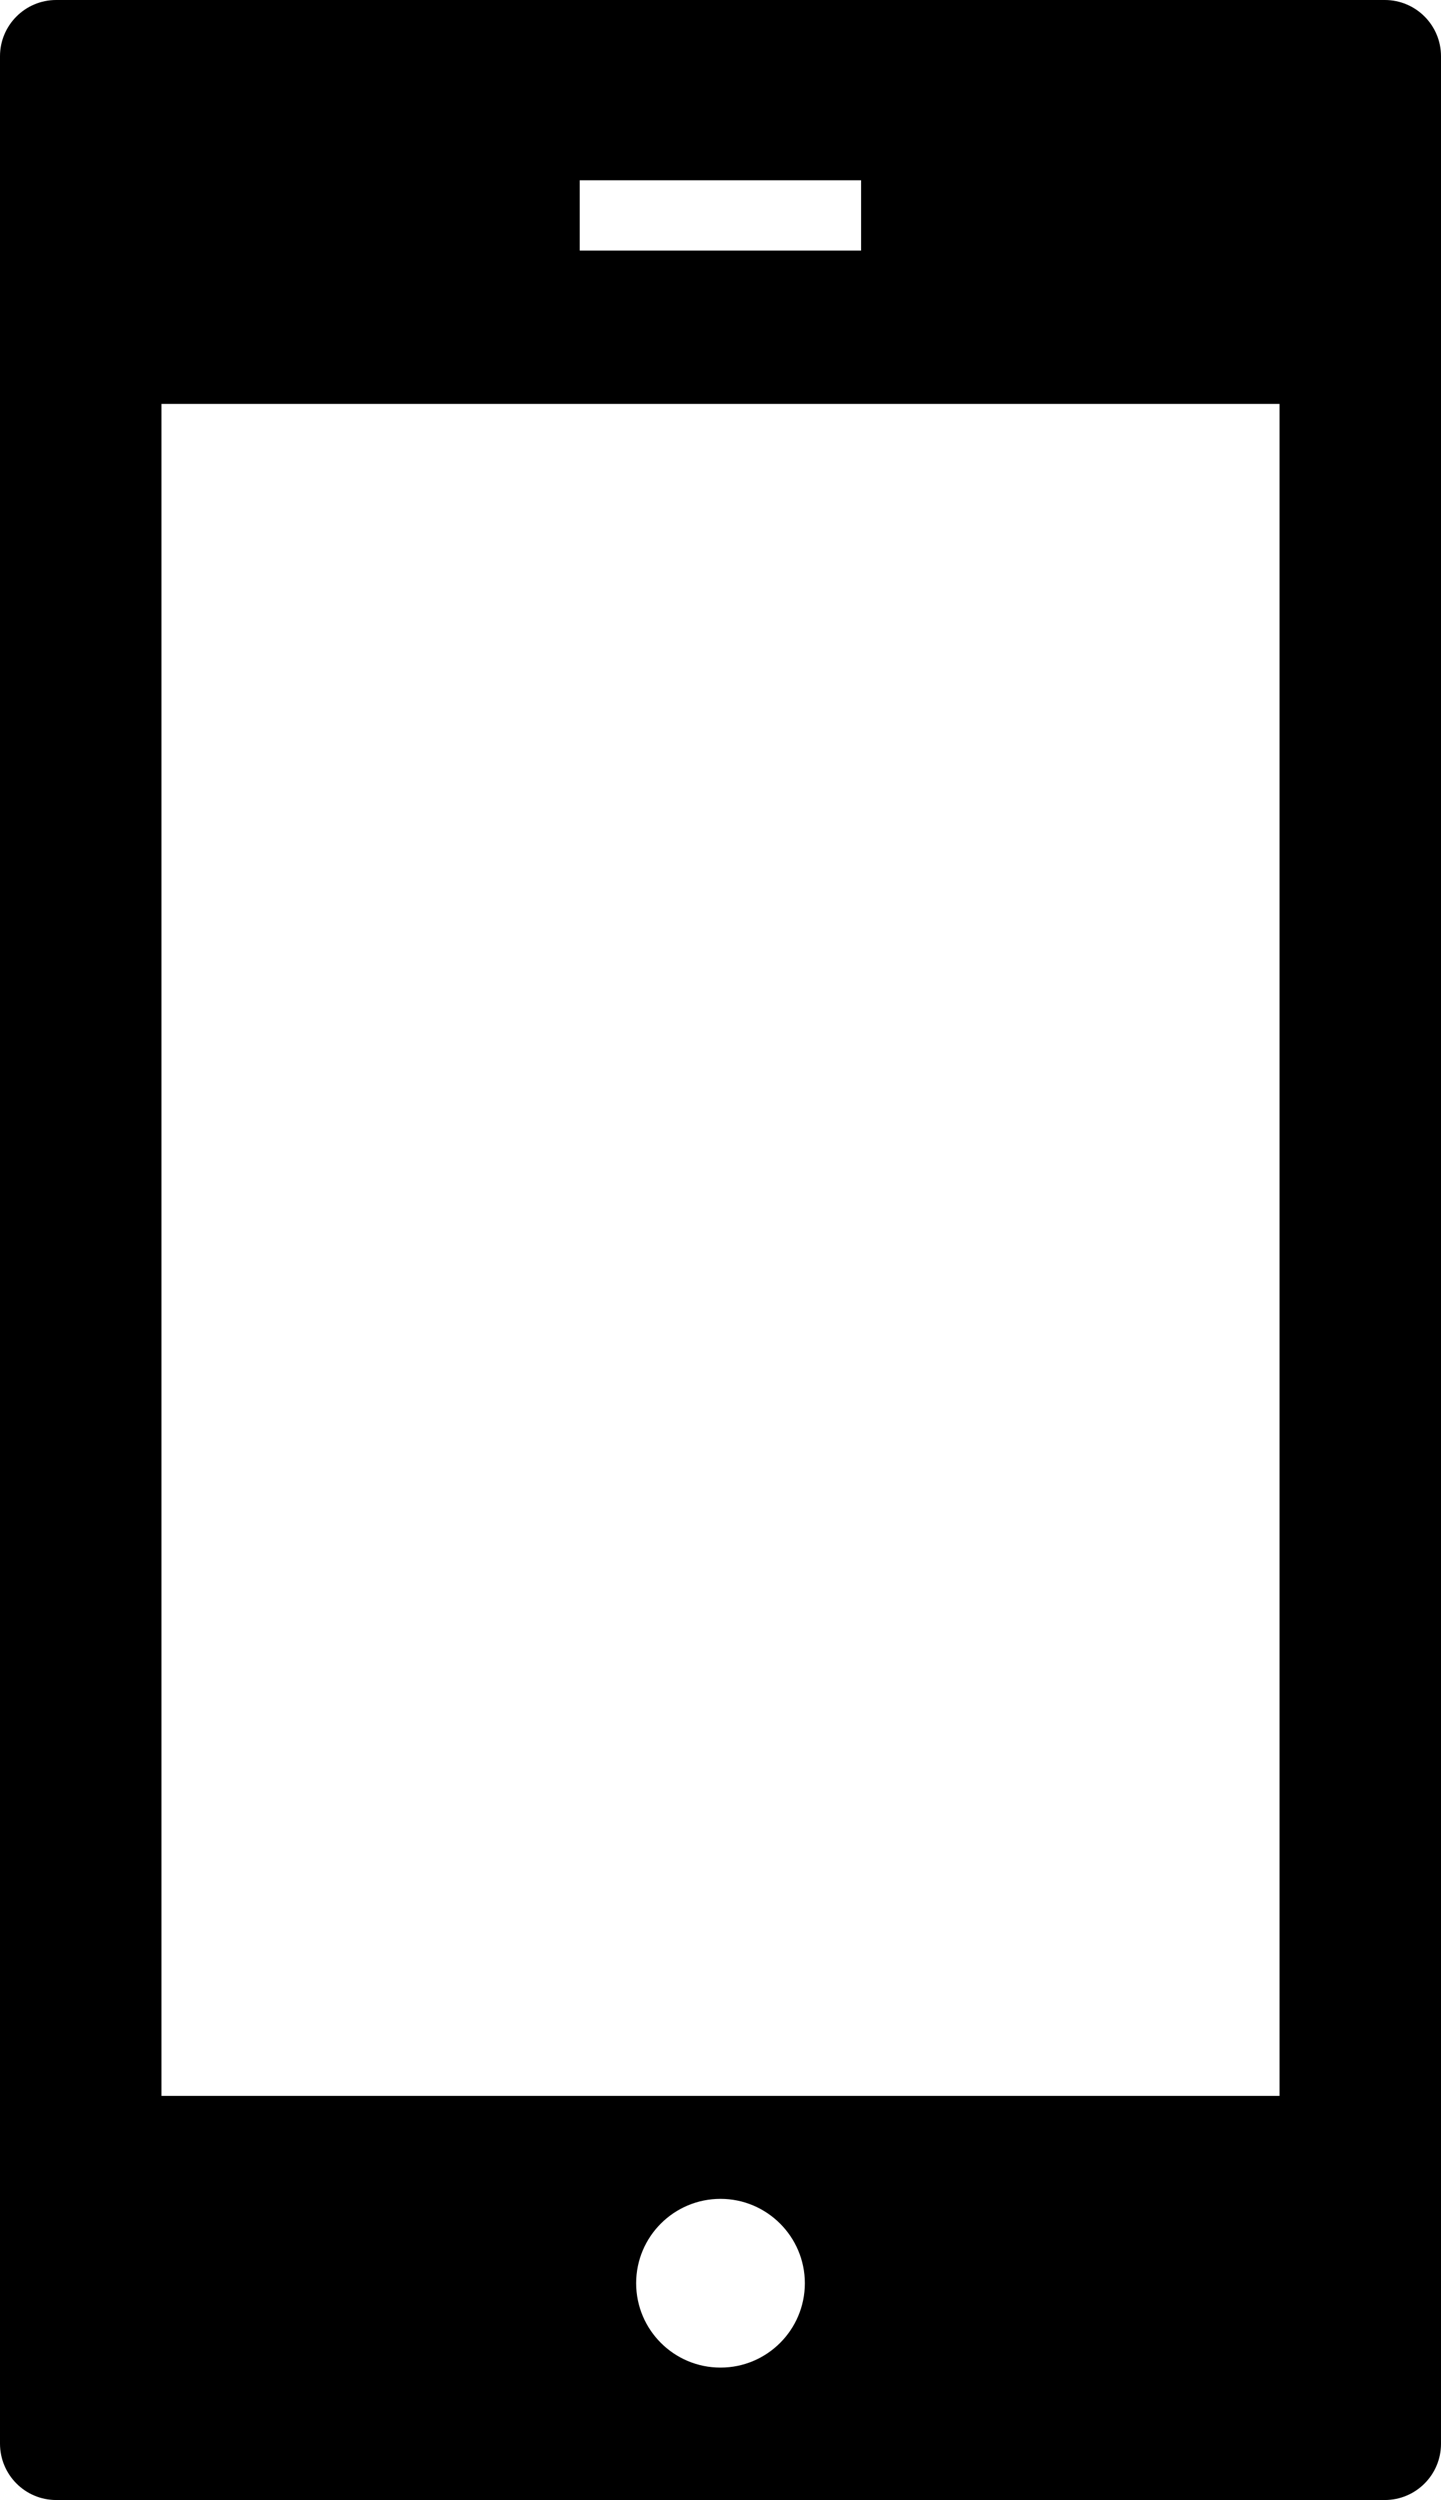 <?xml version="1.0" encoding="utf-8"?>
<!-- Generator: Adobe Illustrator 18.0.0, SVG Export Plug-In . SVG Version: 6.00 Build 0)  -->
<!DOCTYPE svg PUBLIC "-//W3C//DTD SVG 1.1//EN" "http://www.w3.org/Graphics/SVG/1.1/DTD/svg11.dtd">
<svg version="1.1" id="Capa_1" xmlns="http://www.w3.org/2000/svg" xmlns:xlink="http://www.w3.org/1999/xlink" x="0px" y="0px"
	 viewBox="271 0 738 1280" enable-background="new 271 0 738 1280" xml:space="preserve">
<path d="M299.8,1280h680.4c15.9,0,28.8-12.9,28.8-28.8V28.8C1009,12.9,996.1,0,980.2,0H299.8C283.9,0,271,12.9,271,28.8v1222.3
	C271,1267.1,283.9,1280,299.8,1280z M640,1212.2c-23.9,0-43.2-19.4-43.2-43.2c0-23.9,19.4-43.2,43.2-43.2s43.2,19.4,43.2,43.2
	C683.2,1192.8,663.9,1212.2,640,1212.2z M567.9,92.3h144.1v36H567.9V92.3z M353.7,206.8h572.6v866.3H353.7V206.8z"/>
</svg>
